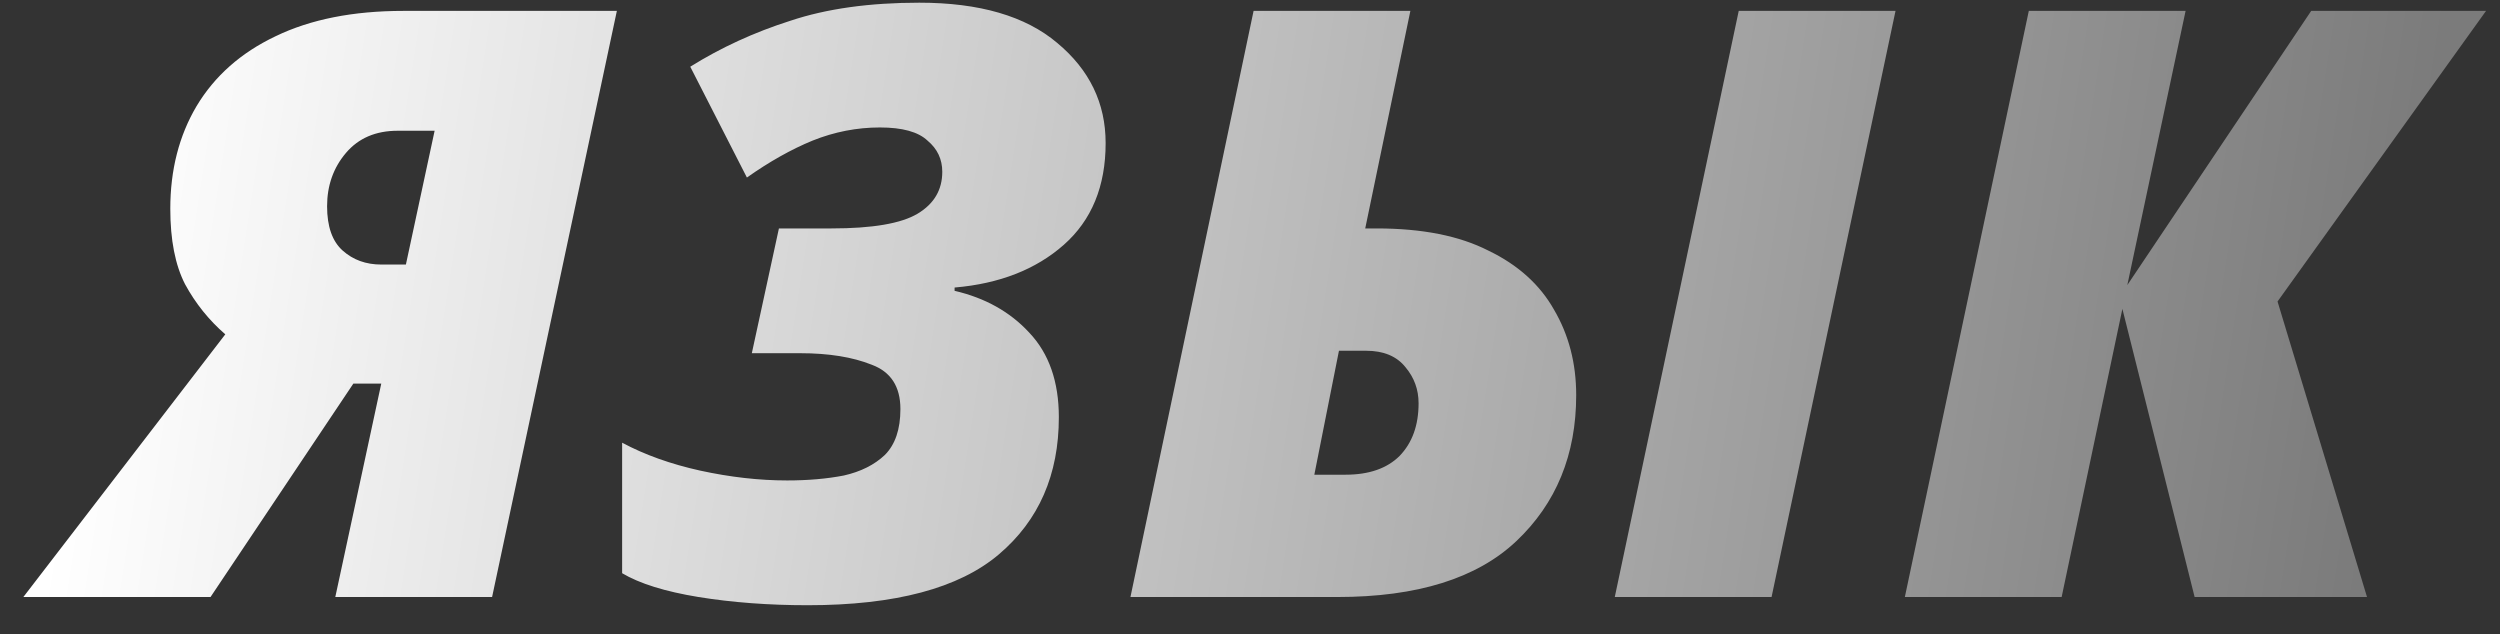 <svg width="67" height="17" viewBox="0 0 67 17" fill="none" xmlns="http://www.w3.org/2000/svg">
<rect x="0" y="0" width="67" height="17" fill="#333333" stroke="none"/>
<defs>
<linearGradient id="paint0_linear_5_1914" x1="2" y1="10.1" x2="62.643" y2="19.541" gradientUnits="userSpaceOnUse">
<stop stop-color="white"/>
<stop offset="1" stop-color="#7B7B7B"/>
</linearGradient>
</defs>
<path d="M6.038 8.96C5.598 8.579 5.239 8.131 4.96 7.618C4.696 7.105 4.564 6.43 4.564 5.594C4.564 4.553 4.799 3.636 5.268 2.844C5.752 2.037 6.456 1.414 7.38 0.974C8.319 0.519 9.463 0.292 10.812 0.292H16.532L13.188 16H8.986L10.218 10.28H9.47L5.642 16H0.626L6.038 8.96ZM10.218 7.09H10.878L11.648 3.504H10.658C10.071 3.504 9.609 3.702 9.272 4.098C8.935 4.494 8.766 4.971 8.766 5.528C8.766 6.071 8.905 6.467 9.184 6.716C9.463 6.965 9.807 7.09 10.218 7.09ZM21.645 16.22C20.604 16.22 19.628 16.147 18.719 16C17.825 15.853 17.142 15.641 16.673 15.362V11.864C17.274 12.187 17.971 12.436 18.763 12.612C19.57 12.788 20.347 12.876 21.095 12.876C21.652 12.876 22.159 12.832 22.613 12.744C23.068 12.641 23.434 12.458 23.713 12.194C23.992 11.915 24.131 11.505 24.131 10.962C24.131 10.361 23.875 9.965 23.361 9.774C22.848 9.569 22.21 9.466 21.447 9.466H20.149L20.875 6.122H22.283C23.383 6.122 24.153 5.99 24.593 5.726C25.033 5.462 25.253 5.088 25.253 4.604C25.253 4.267 25.121 3.988 24.857 3.768C24.608 3.533 24.183 3.416 23.581 3.416C22.965 3.416 22.364 3.533 21.777 3.768C21.205 4.003 20.619 4.333 20.017 4.758L18.499 1.788C19.32 1.275 20.215 0.864 21.183 0.556C22.151 0.233 23.302 0.072 24.637 0.072C26.25 0.072 27.483 0.431 28.333 1.15C29.198 1.869 29.631 2.763 29.631 3.834C29.631 4.993 29.257 5.902 28.509 6.562C27.761 7.222 26.786 7.603 25.583 7.706V7.794C26.404 7.985 27.072 8.359 27.585 8.916C28.113 9.473 28.377 10.229 28.377 11.182C28.377 12.722 27.842 13.947 26.771 14.856C25.701 15.765 23.992 16.22 21.645 16.22ZM30.296 16L33.596 0.292H37.798L36.588 6.122H36.896C38.114 6.122 39.111 6.32 39.888 6.716C40.68 7.097 41.267 7.625 41.648 8.3C42.044 8.975 42.242 9.737 42.242 10.588C42.242 12.187 41.707 13.492 40.636 14.504C39.58 15.501 37.982 16 35.84 16H30.296ZM43.276 16L46.598 0.292H50.8L47.478 16H43.276ZM36.06 12.722C36.691 12.722 37.175 12.553 37.512 12.216C37.85 11.864 38.018 11.395 38.018 10.808C38.018 10.441 37.901 10.119 37.666 9.84C37.432 9.547 37.08 9.4 36.61 9.4H35.884L35.224 12.722H36.06ZM51.05 16L54.372 0.292H58.574L57.012 7.64L61.94 0.292H66.626L61.038 8.08L63.436 16H58.816L56.88 8.278L55.252 16H51.05Z" fill="url(#paint0_linear_5_1914)"/>
</svg>
